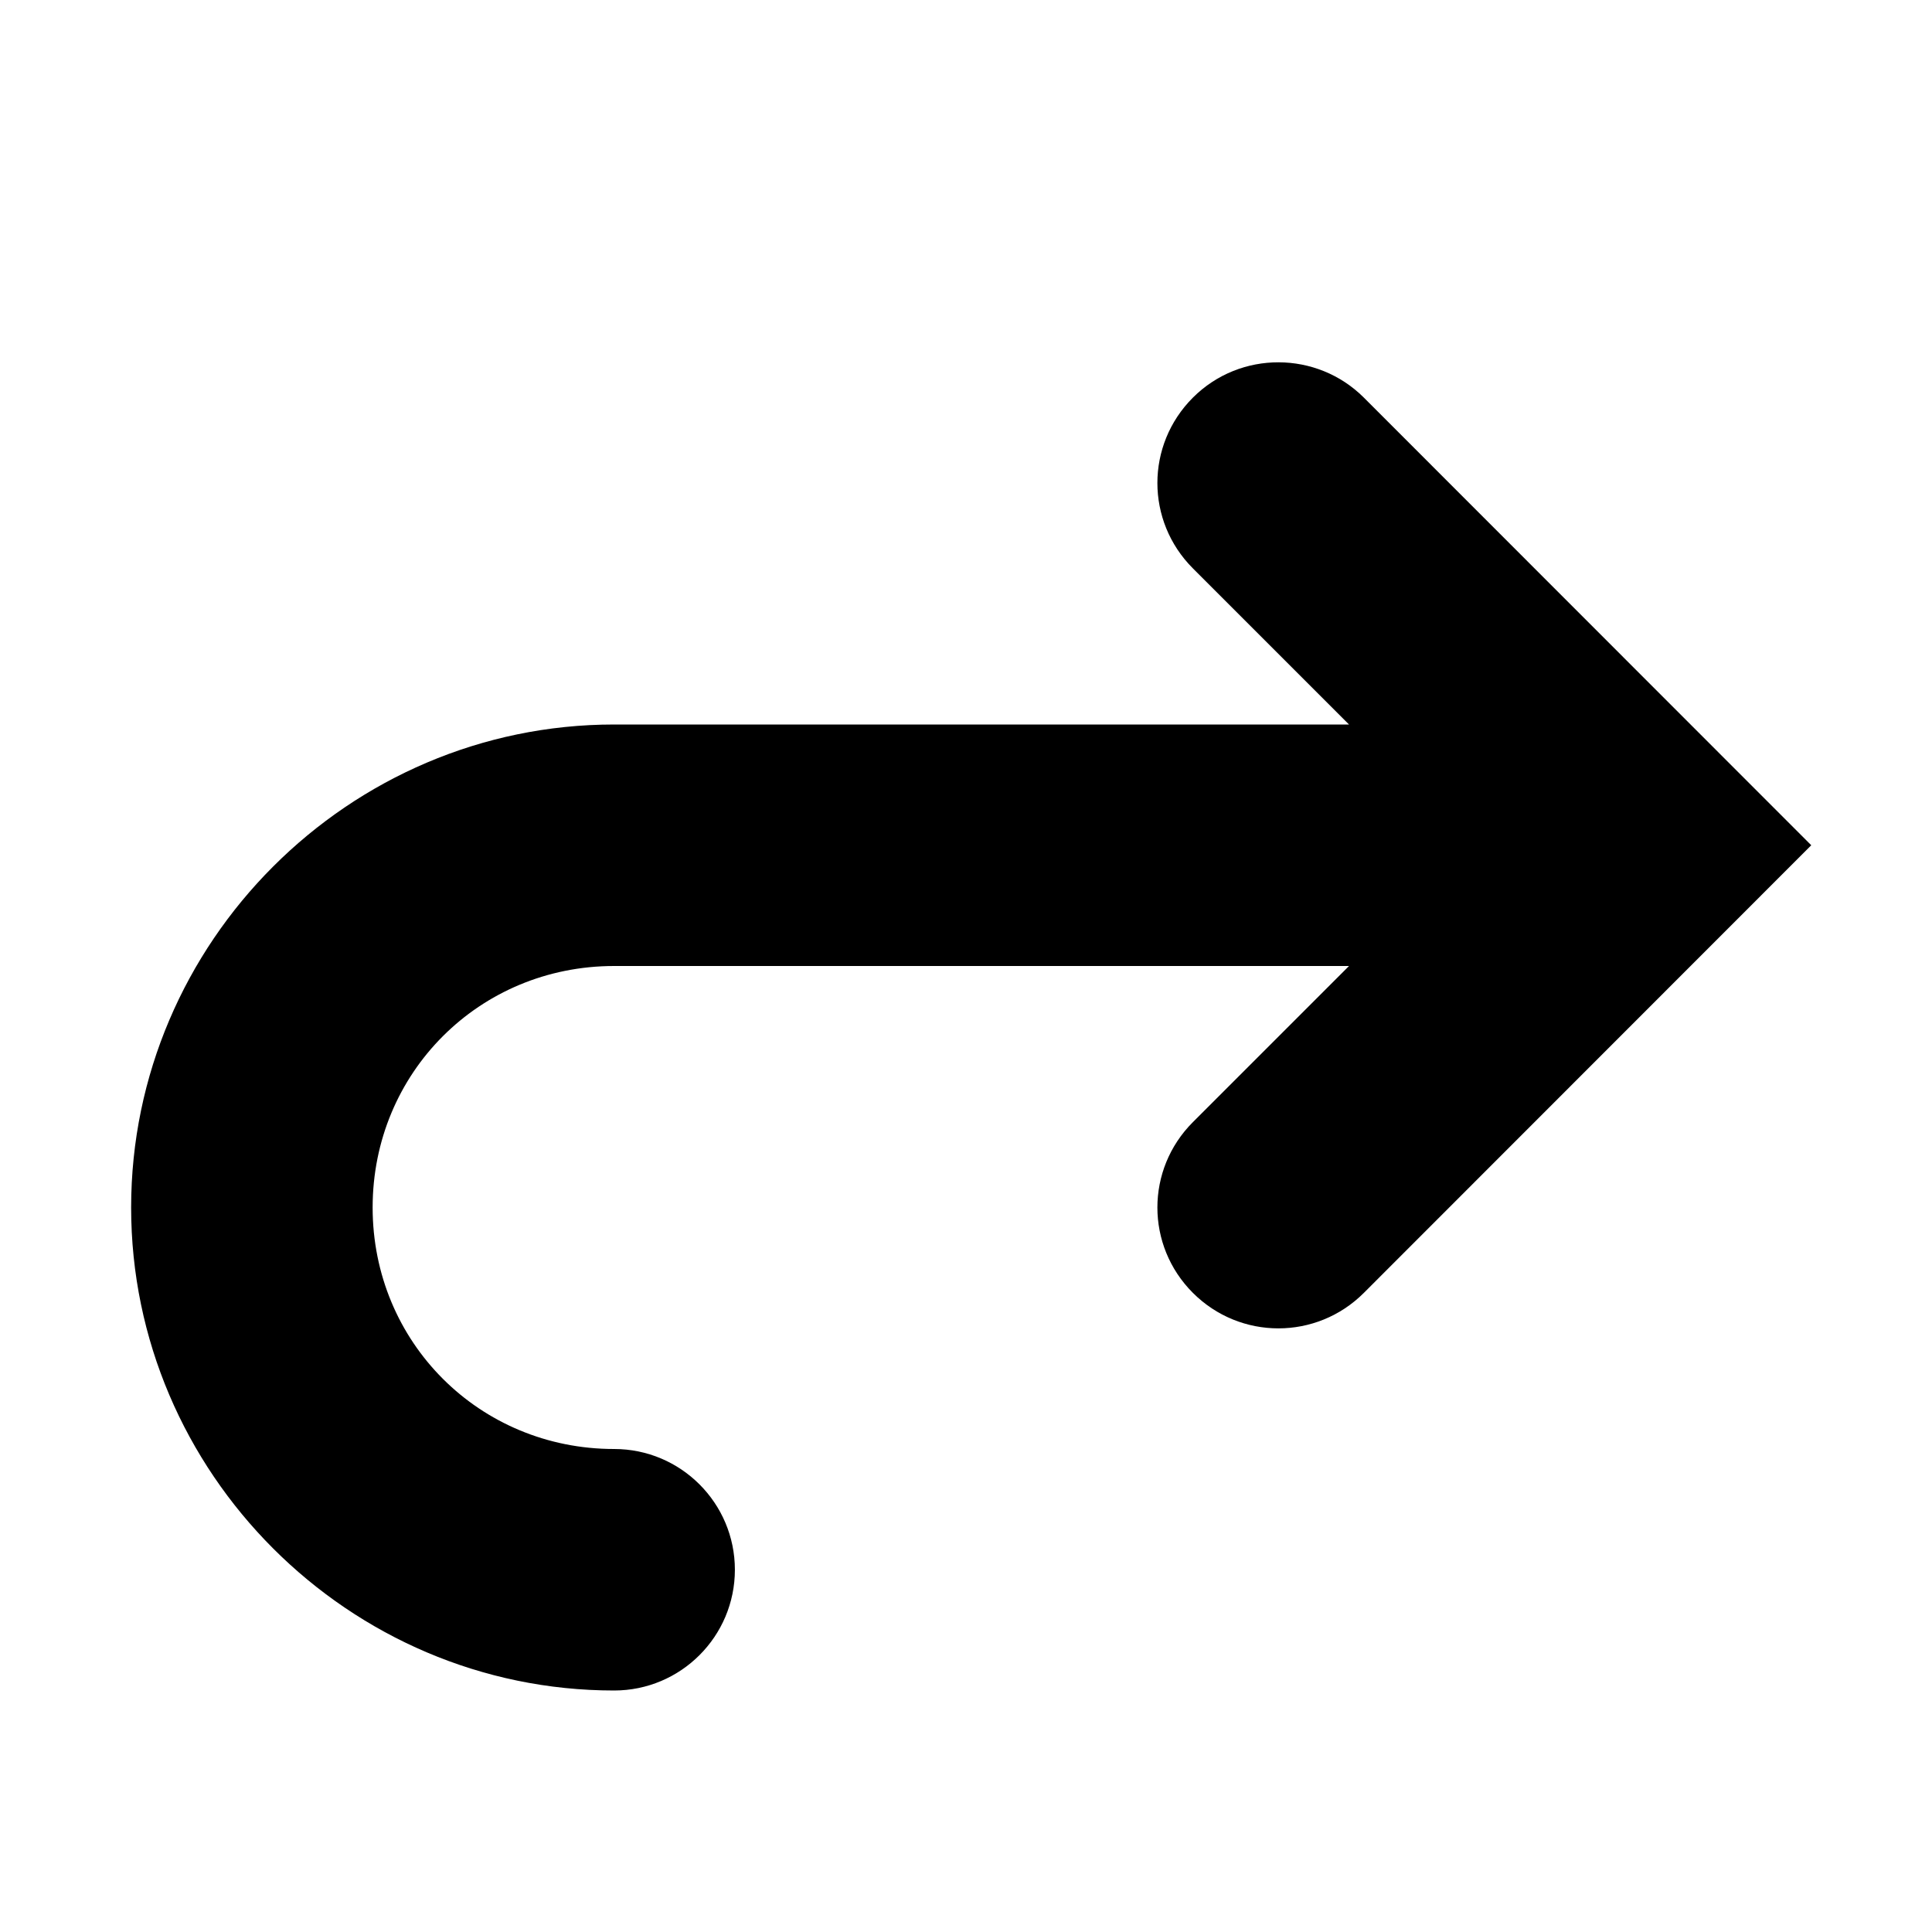 <svg xmlns="http://www.w3.org/2000/svg" width="16" height="16" viewBox="0 0 16 16" fill="#000000">
	<path
		d="m11.295 3.293 3.705 3.707-3.705 3.707c-0.392 0.392-1.024 0.392-1.416 0-0.392-0.392-0.392-1.022 0-1.414l1.293-1.293h-6.086c-1.116 0-2 0.884-2 2 0 1.116 0.884 2 2 2 0.552 0 1 0.448 1 1s-0.448 1-1 1c-2.197 0-4-1.803-4-4s1.803-4 4-4h6.086l-1.293-1.293c-0.392-0.392-0.392-1.022 0-1.414 0.393-0.393 1.029-0.387 1.416 0z"
	/>
</svg>
